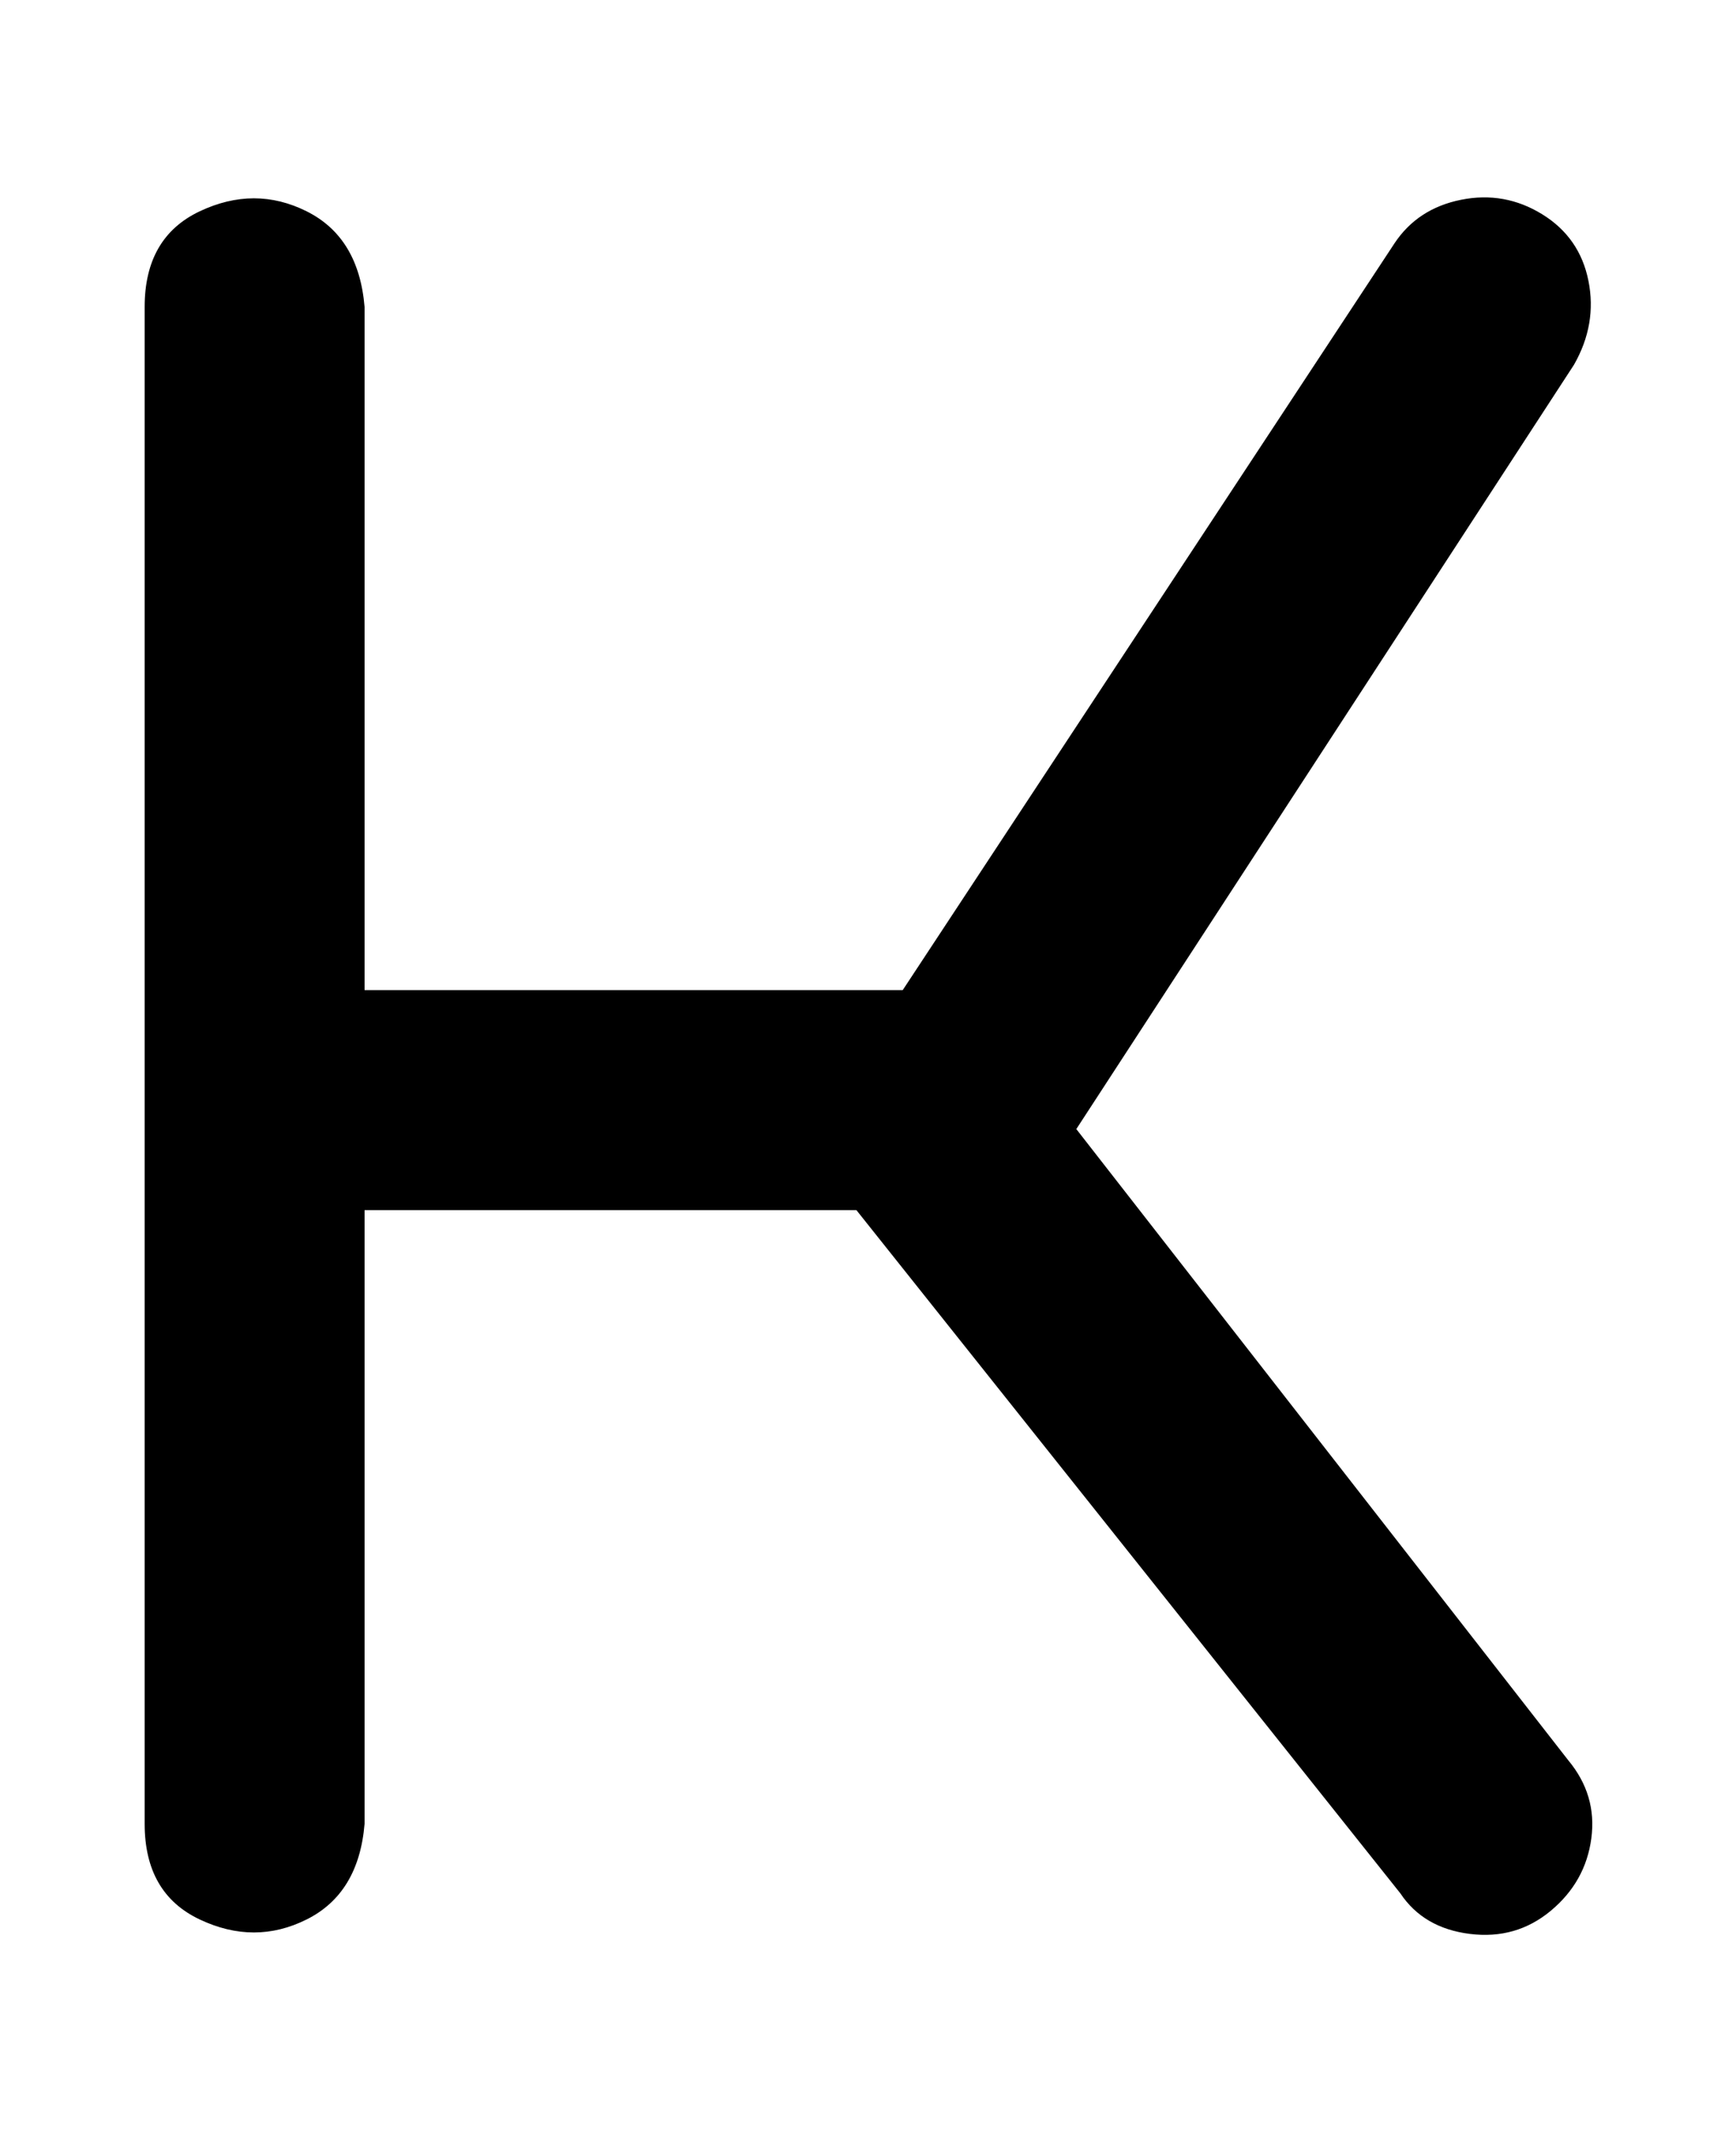 <svg viewBox="0 0 300 368" xmlns="http://www.w3.org/2000/svg"><path d="M186 195l86-132q4-7 2.5-14.5t-8-11.5q-6.5-4-14-2.5T241 42l-85 129H63V53q-1-12-10-16.5t-18.5 0Q25 41 25 53v262q0 12 9.5 16.5t18.5 0q9-4.5 10-16.5V209h85l94 118q4 6 12 7t14-4q6-5 7-12.5t-4-13.5l-85-109z"/></svg>